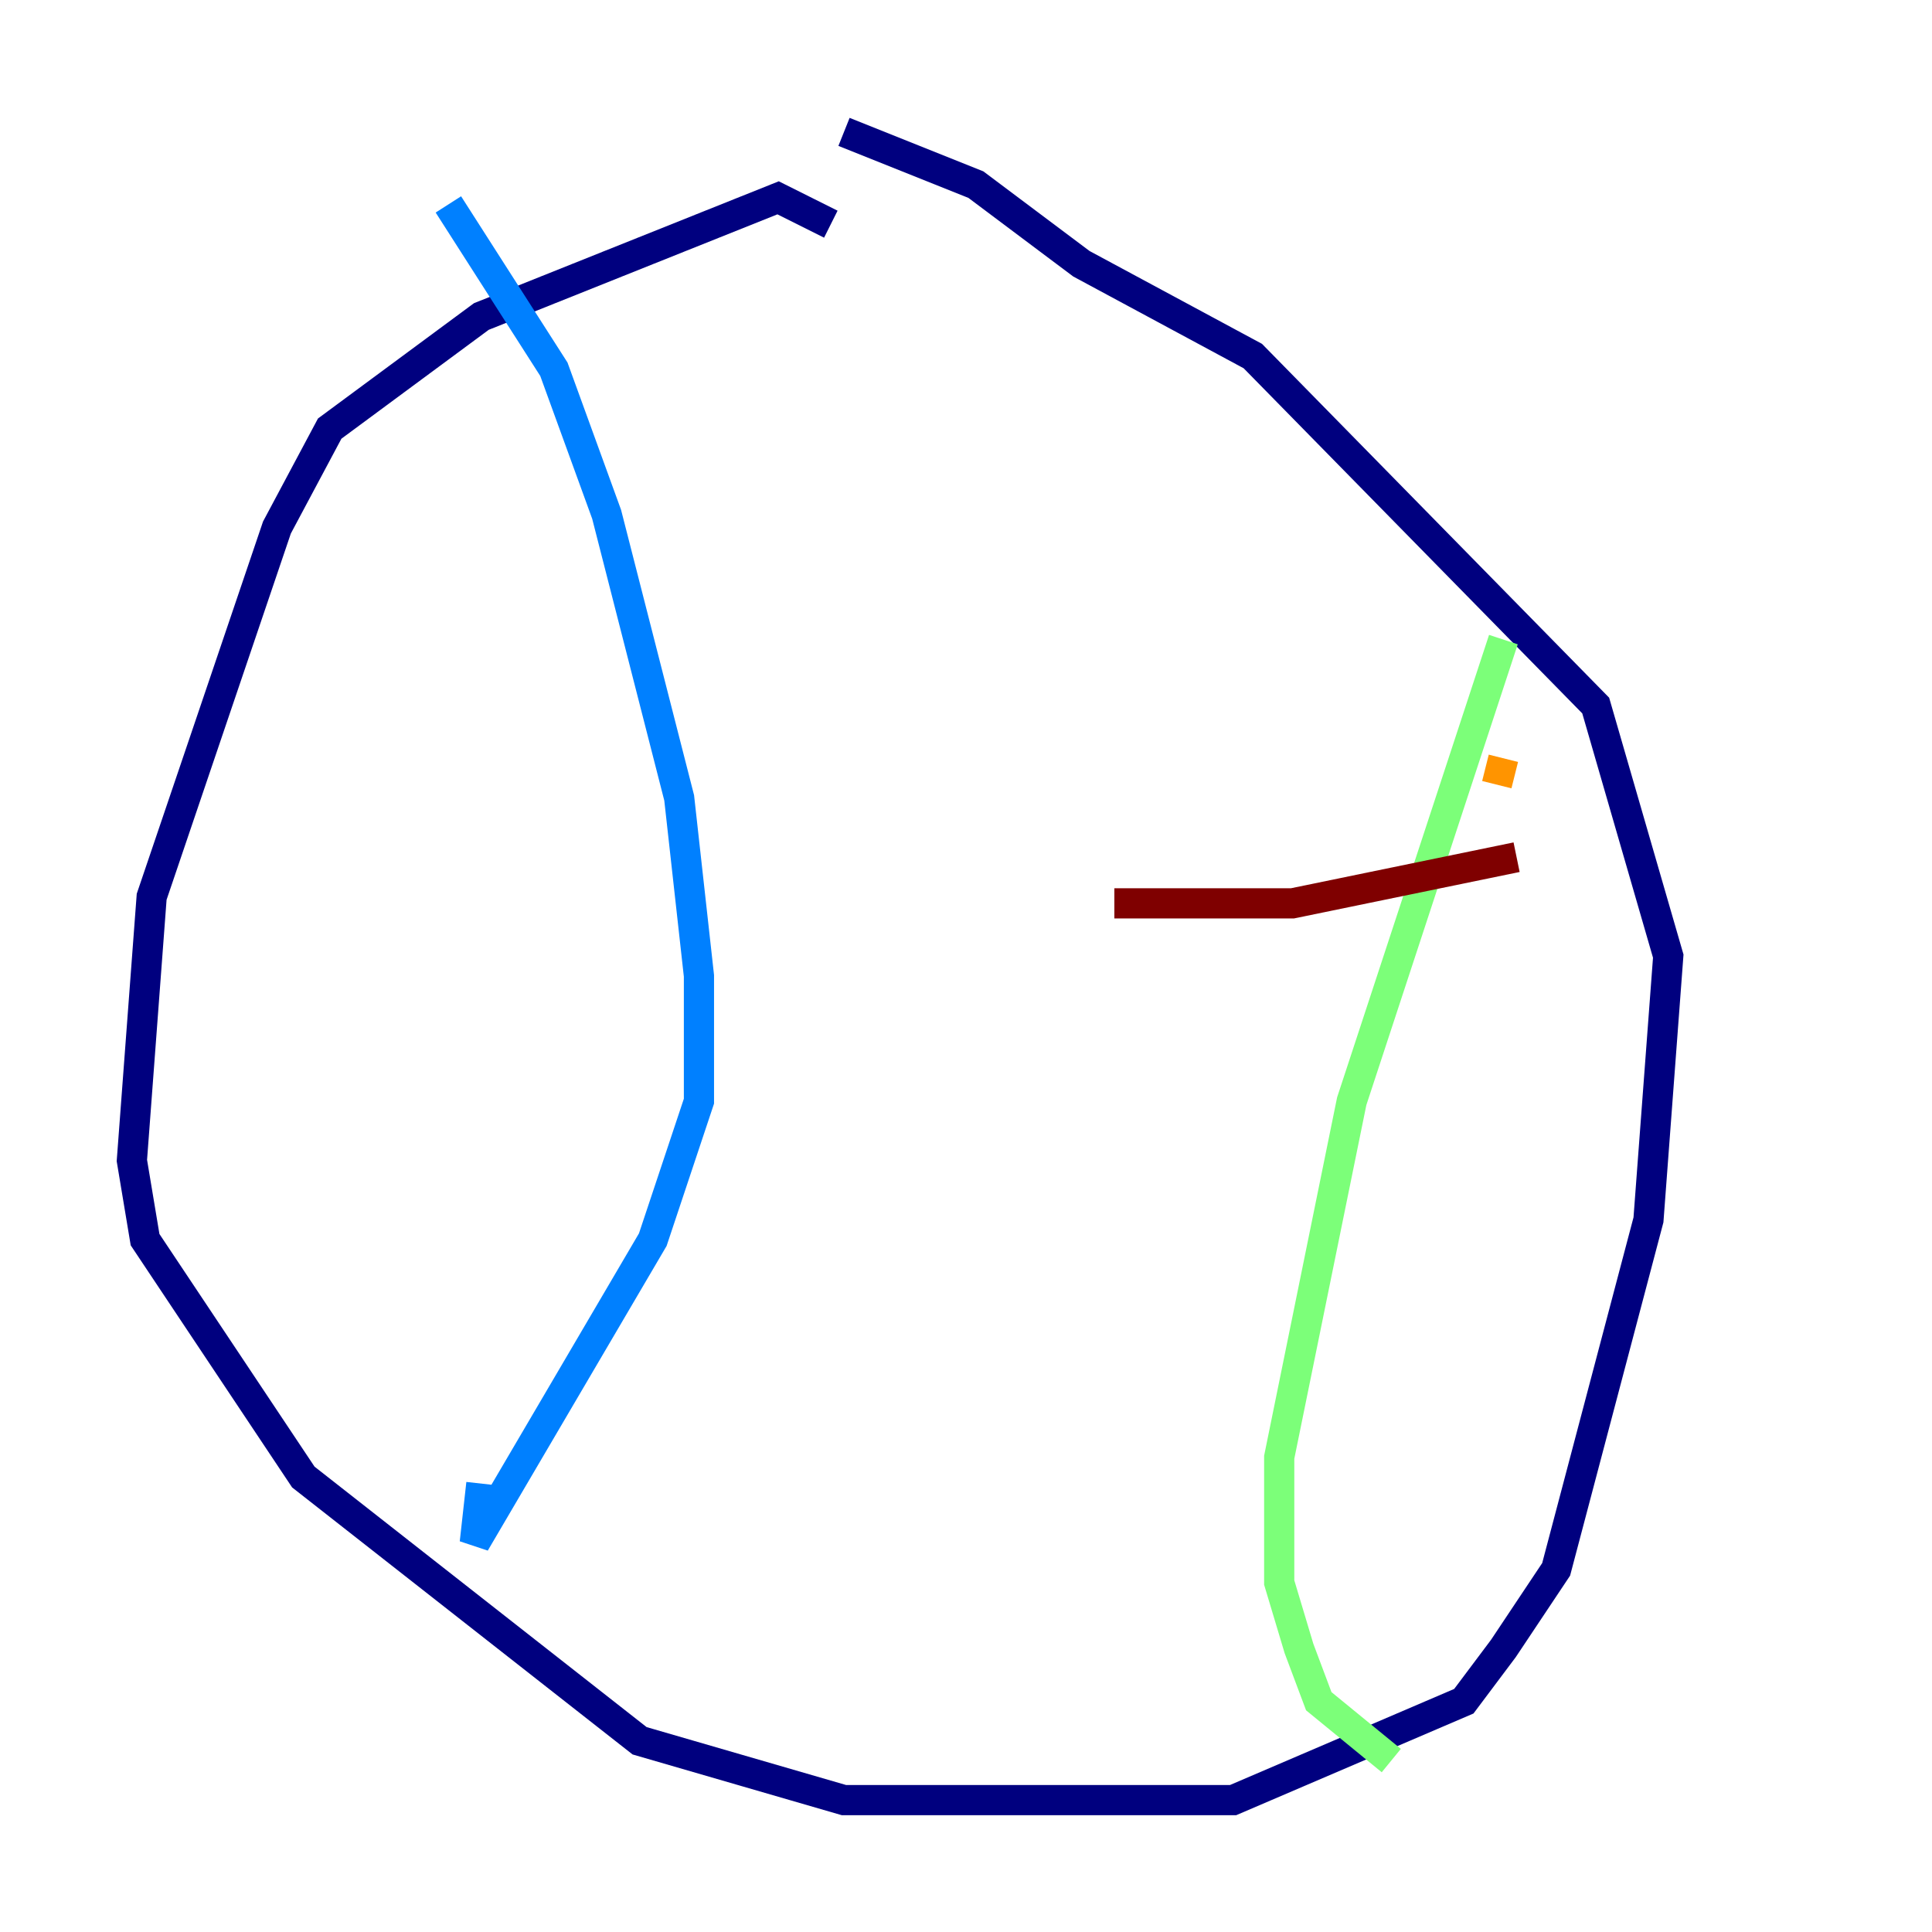<?xml version="1.0" encoding="utf-8" ?>
<svg baseProfile="tiny" height="128" version="1.2" viewBox="0,0,128,128" width="128" xmlns="http://www.w3.org/2000/svg" xmlns:ev="http://www.w3.org/2001/xml-events" xmlns:xlink="http://www.w3.org/1999/xlink"><defs /><polyline fill="none" points="55.044,14.853 51.55,13.106 31.891,20.969 21.843,28.396 18.348,34.949 10.048,59.413 8.737,76.887 9.611,82.13 20.096,97.857 42.375,115.331 55.918,119.263 81.693,119.263 96.983,112.71 99.604,109.215 103.099,103.973 109.215,80.819 110.526,63.345 105.72,46.744 83.003,23.59 71.645,17.474 64.655,12.232 55.918,8.737" stroke="#00007f" stroke-width="2" /><polyline fill="none" points="29.706,13.543 36.696,24.464 40.191,34.075 44.997,52.86 46.307,64.655 46.307,72.956 43.249,82.13 31.454,102.225 31.891,98.293" stroke="#0080ff" stroke-width="2" /><polyline fill="none" points="99.604,42.375 89.556,72.956 84.751,96.546 84.751,104.846 86.061,109.215 87.372,112.71 92.177,116.642" stroke="#7cff79" stroke-width="2" /><polyline fill="none" points="99.604,50.239 99.167,51.986" stroke="#ff9400" stroke-width="2" /><polyline fill="none" points="100.478,56.792 85.625,59.85 73.829,59.85" stroke="#7f0000" stroke-width="2" /></svg>